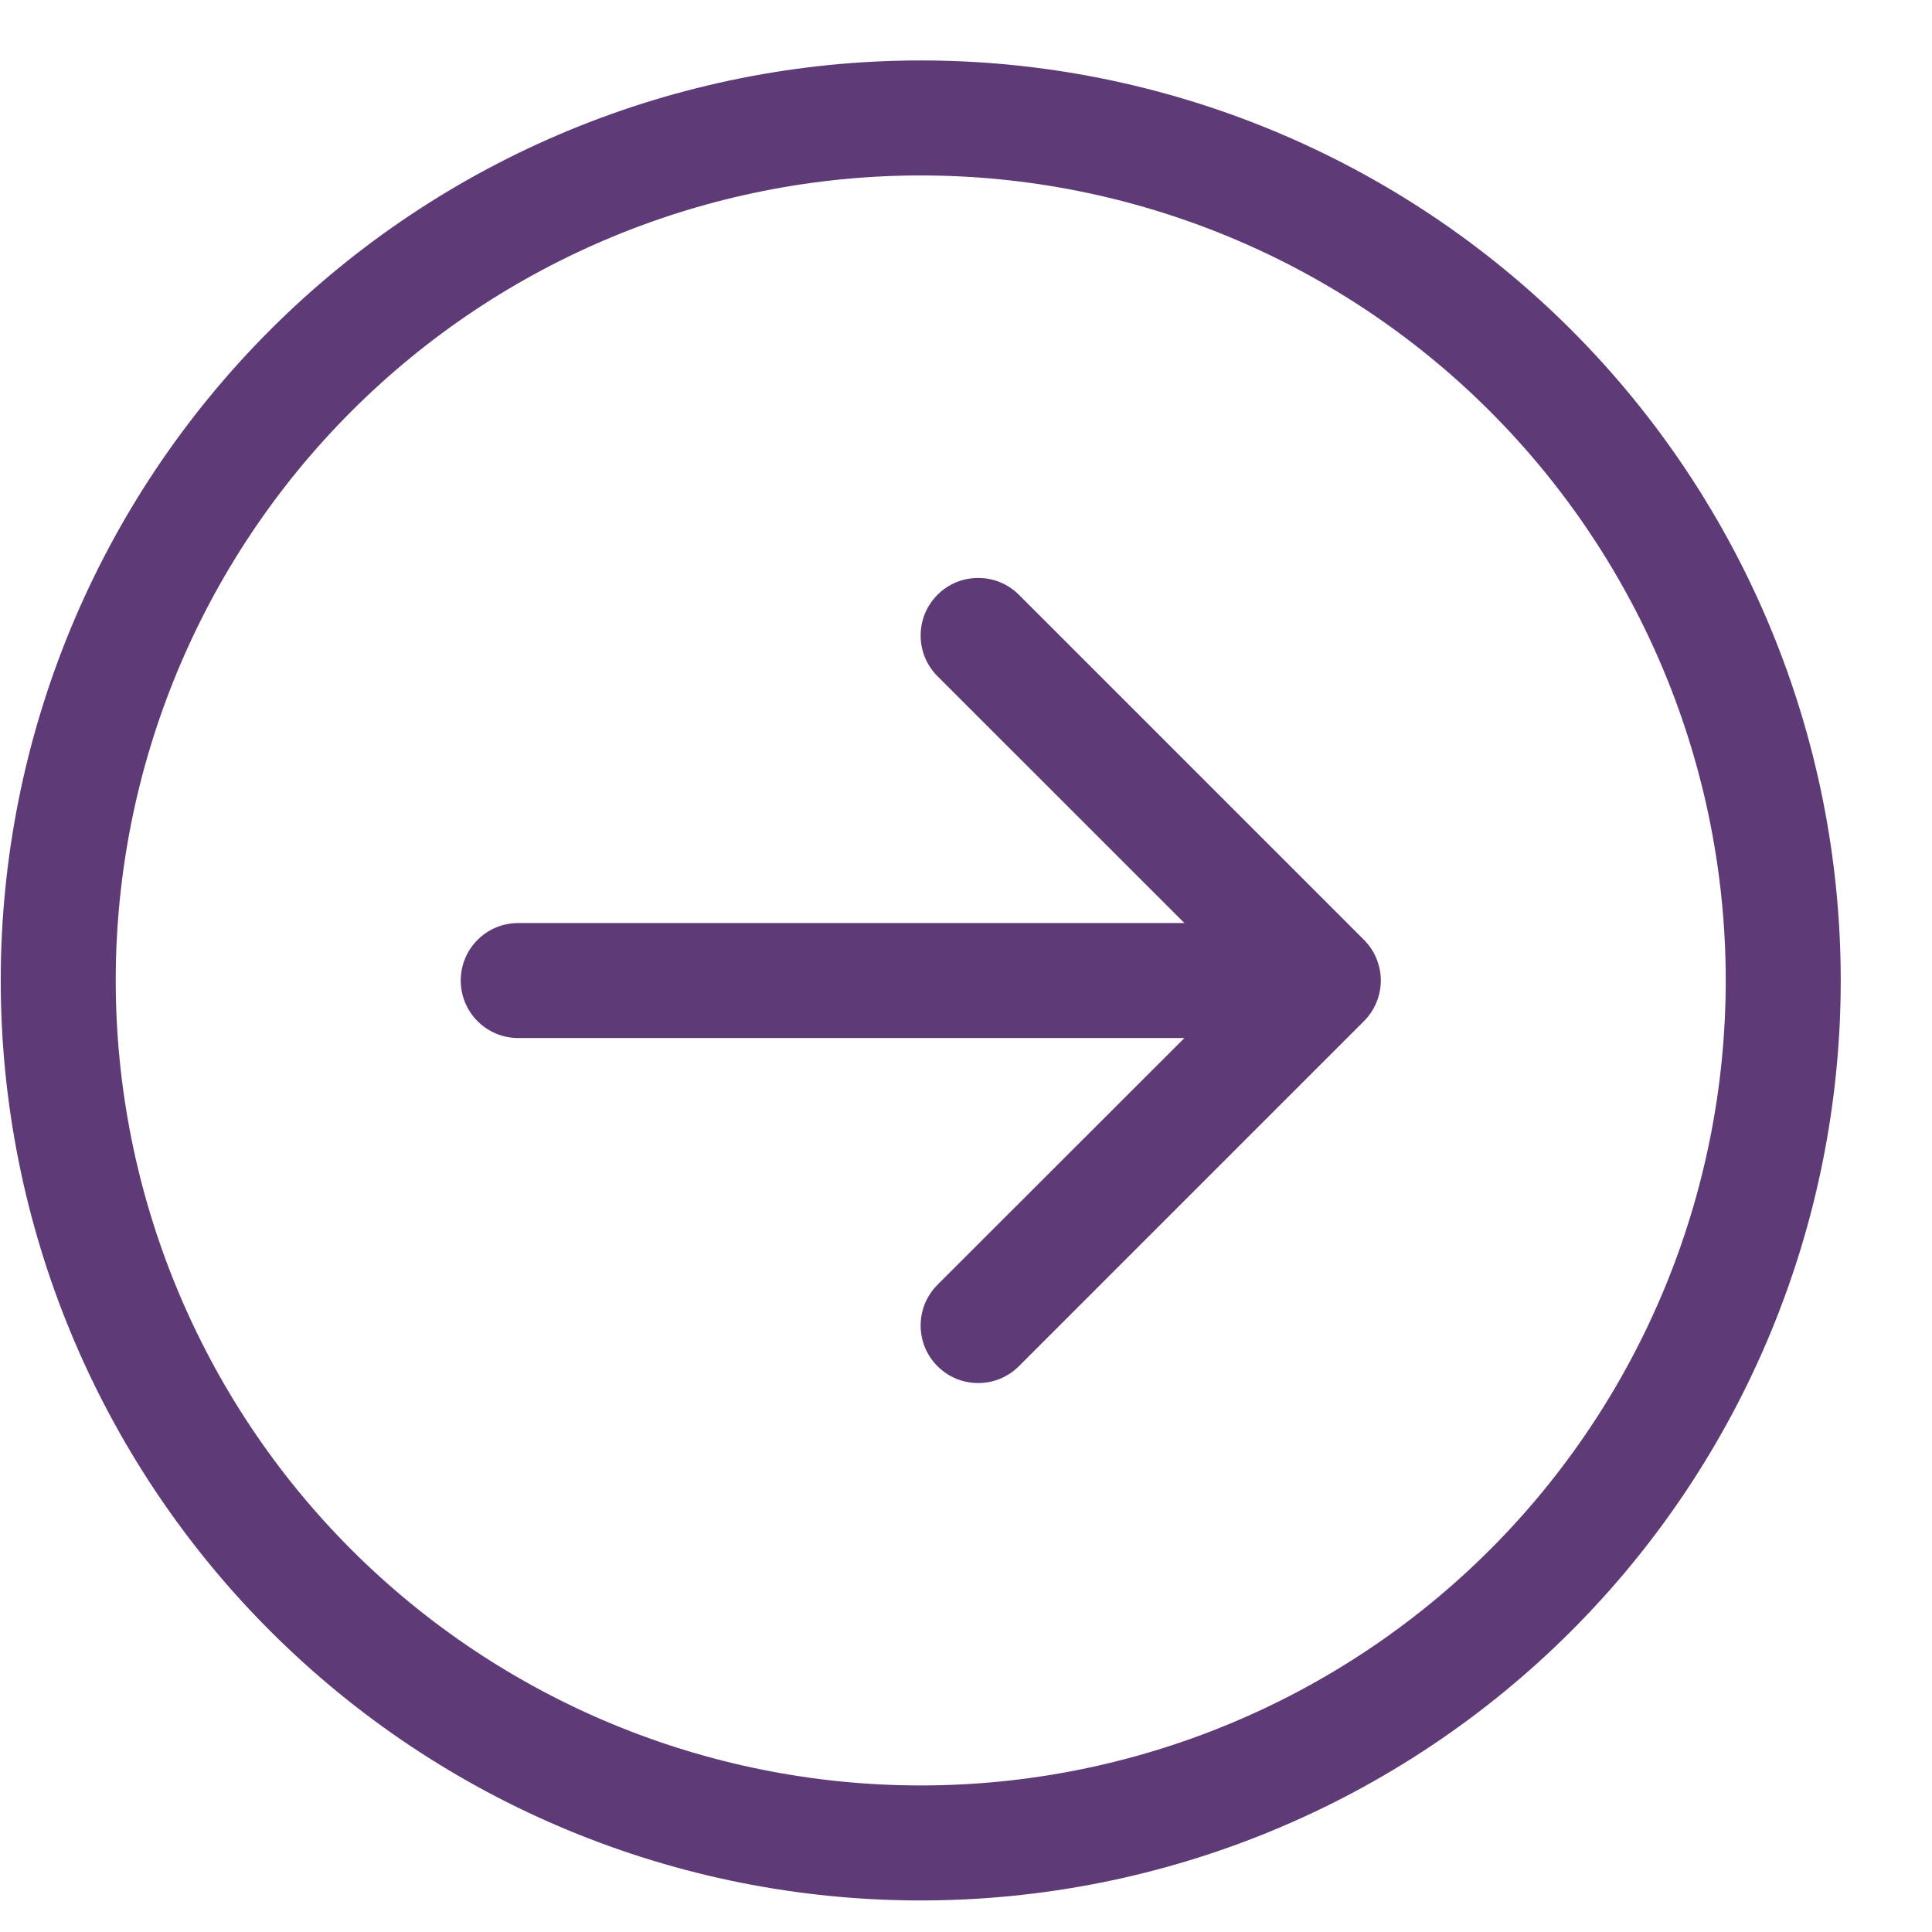 <svg width="21" height="21" viewBox="0 0 21 21" fill="none" xmlns="http://www.w3.org/2000/svg">
<g clip-path="url(#clip0_9452_61163)">
<path fill-rule="evenodd" clip-rule="evenodd" d="M10.008 19.407C12.328 19.407 14.554 18.485 16.195 16.845C17.836 15.204 18.758 12.978 18.758 10.657C18.758 8.337 17.836 6.111 16.195 4.47C14.554 2.829 12.328 1.907 10.008 1.907C7.687 1.907 5.461 2.829 3.82 4.47C2.179 6.111 1.258 8.337 1.258 10.657C1.258 12.978 2.179 15.204 3.82 16.845C5.461 18.485 7.687 19.407 10.008 19.407ZM10.008 20.657C12.66 20.657 15.203 19.604 17.079 17.728C18.954 15.853 20.008 13.309 20.008 10.657C20.008 8.005 18.954 5.462 17.079 3.586C15.203 1.711 12.66 0.657 10.008 0.657C7.355 0.657 4.812 1.711 2.937 3.586C1.061 5.462 0.008 8.005 0.008 10.657C0.008 13.309 1.061 15.853 2.937 17.728C4.812 19.604 7.355 20.657 10.008 20.657Z" fill="#5E3B76"/>
<path fill-rule="evenodd" clip-rule="evenodd" d="M5.008 10.658C5.008 10.823 5.073 10.982 5.191 11.1C5.308 11.217 5.467 11.283 5.633 11.283H12.874L10.19 13.965C10.132 14.023 10.086 14.092 10.054 14.168C10.023 14.244 10.007 14.325 10.007 14.408C10.007 14.49 10.023 14.571 10.054 14.647C10.086 14.723 10.132 14.792 10.19 14.85C10.248 14.908 10.317 14.954 10.393 14.986C10.469 15.017 10.55 15.033 10.633 15.033C10.715 15.033 10.796 15.017 10.872 14.986C10.948 14.954 11.017 14.908 11.075 14.85L14.825 11.1C14.883 11.042 14.93 10.973 14.961 10.897C14.992 10.821 15.009 10.74 15.009 10.658C15.009 10.575 14.992 10.494 14.961 10.418C14.93 10.342 14.883 10.273 14.825 10.215L11.075 6.465C11.017 6.407 10.948 6.361 10.872 6.329C10.796 6.298 10.715 6.282 10.633 6.282C10.55 6.282 10.469 6.298 10.393 6.329C10.317 6.361 10.248 6.407 10.19 6.465C10.132 6.523 10.086 6.592 10.054 6.668C10.023 6.744 10.007 6.825 10.007 6.908C10.007 6.99 10.023 7.071 10.054 7.147C10.086 7.223 10.132 7.292 10.19 7.35L12.874 10.033H5.633C5.467 10.033 5.308 10.098 5.191 10.216C5.073 10.333 5.008 10.492 5.008 10.658Z" fill="#5E3B76"/>
</g>
<defs>
<clipPath id="clip0_9452_61163">
<rect width="20" height="20" fill="white" transform="translate(0.008 0.657)"/>
</clipPath>
</defs>
</svg>
